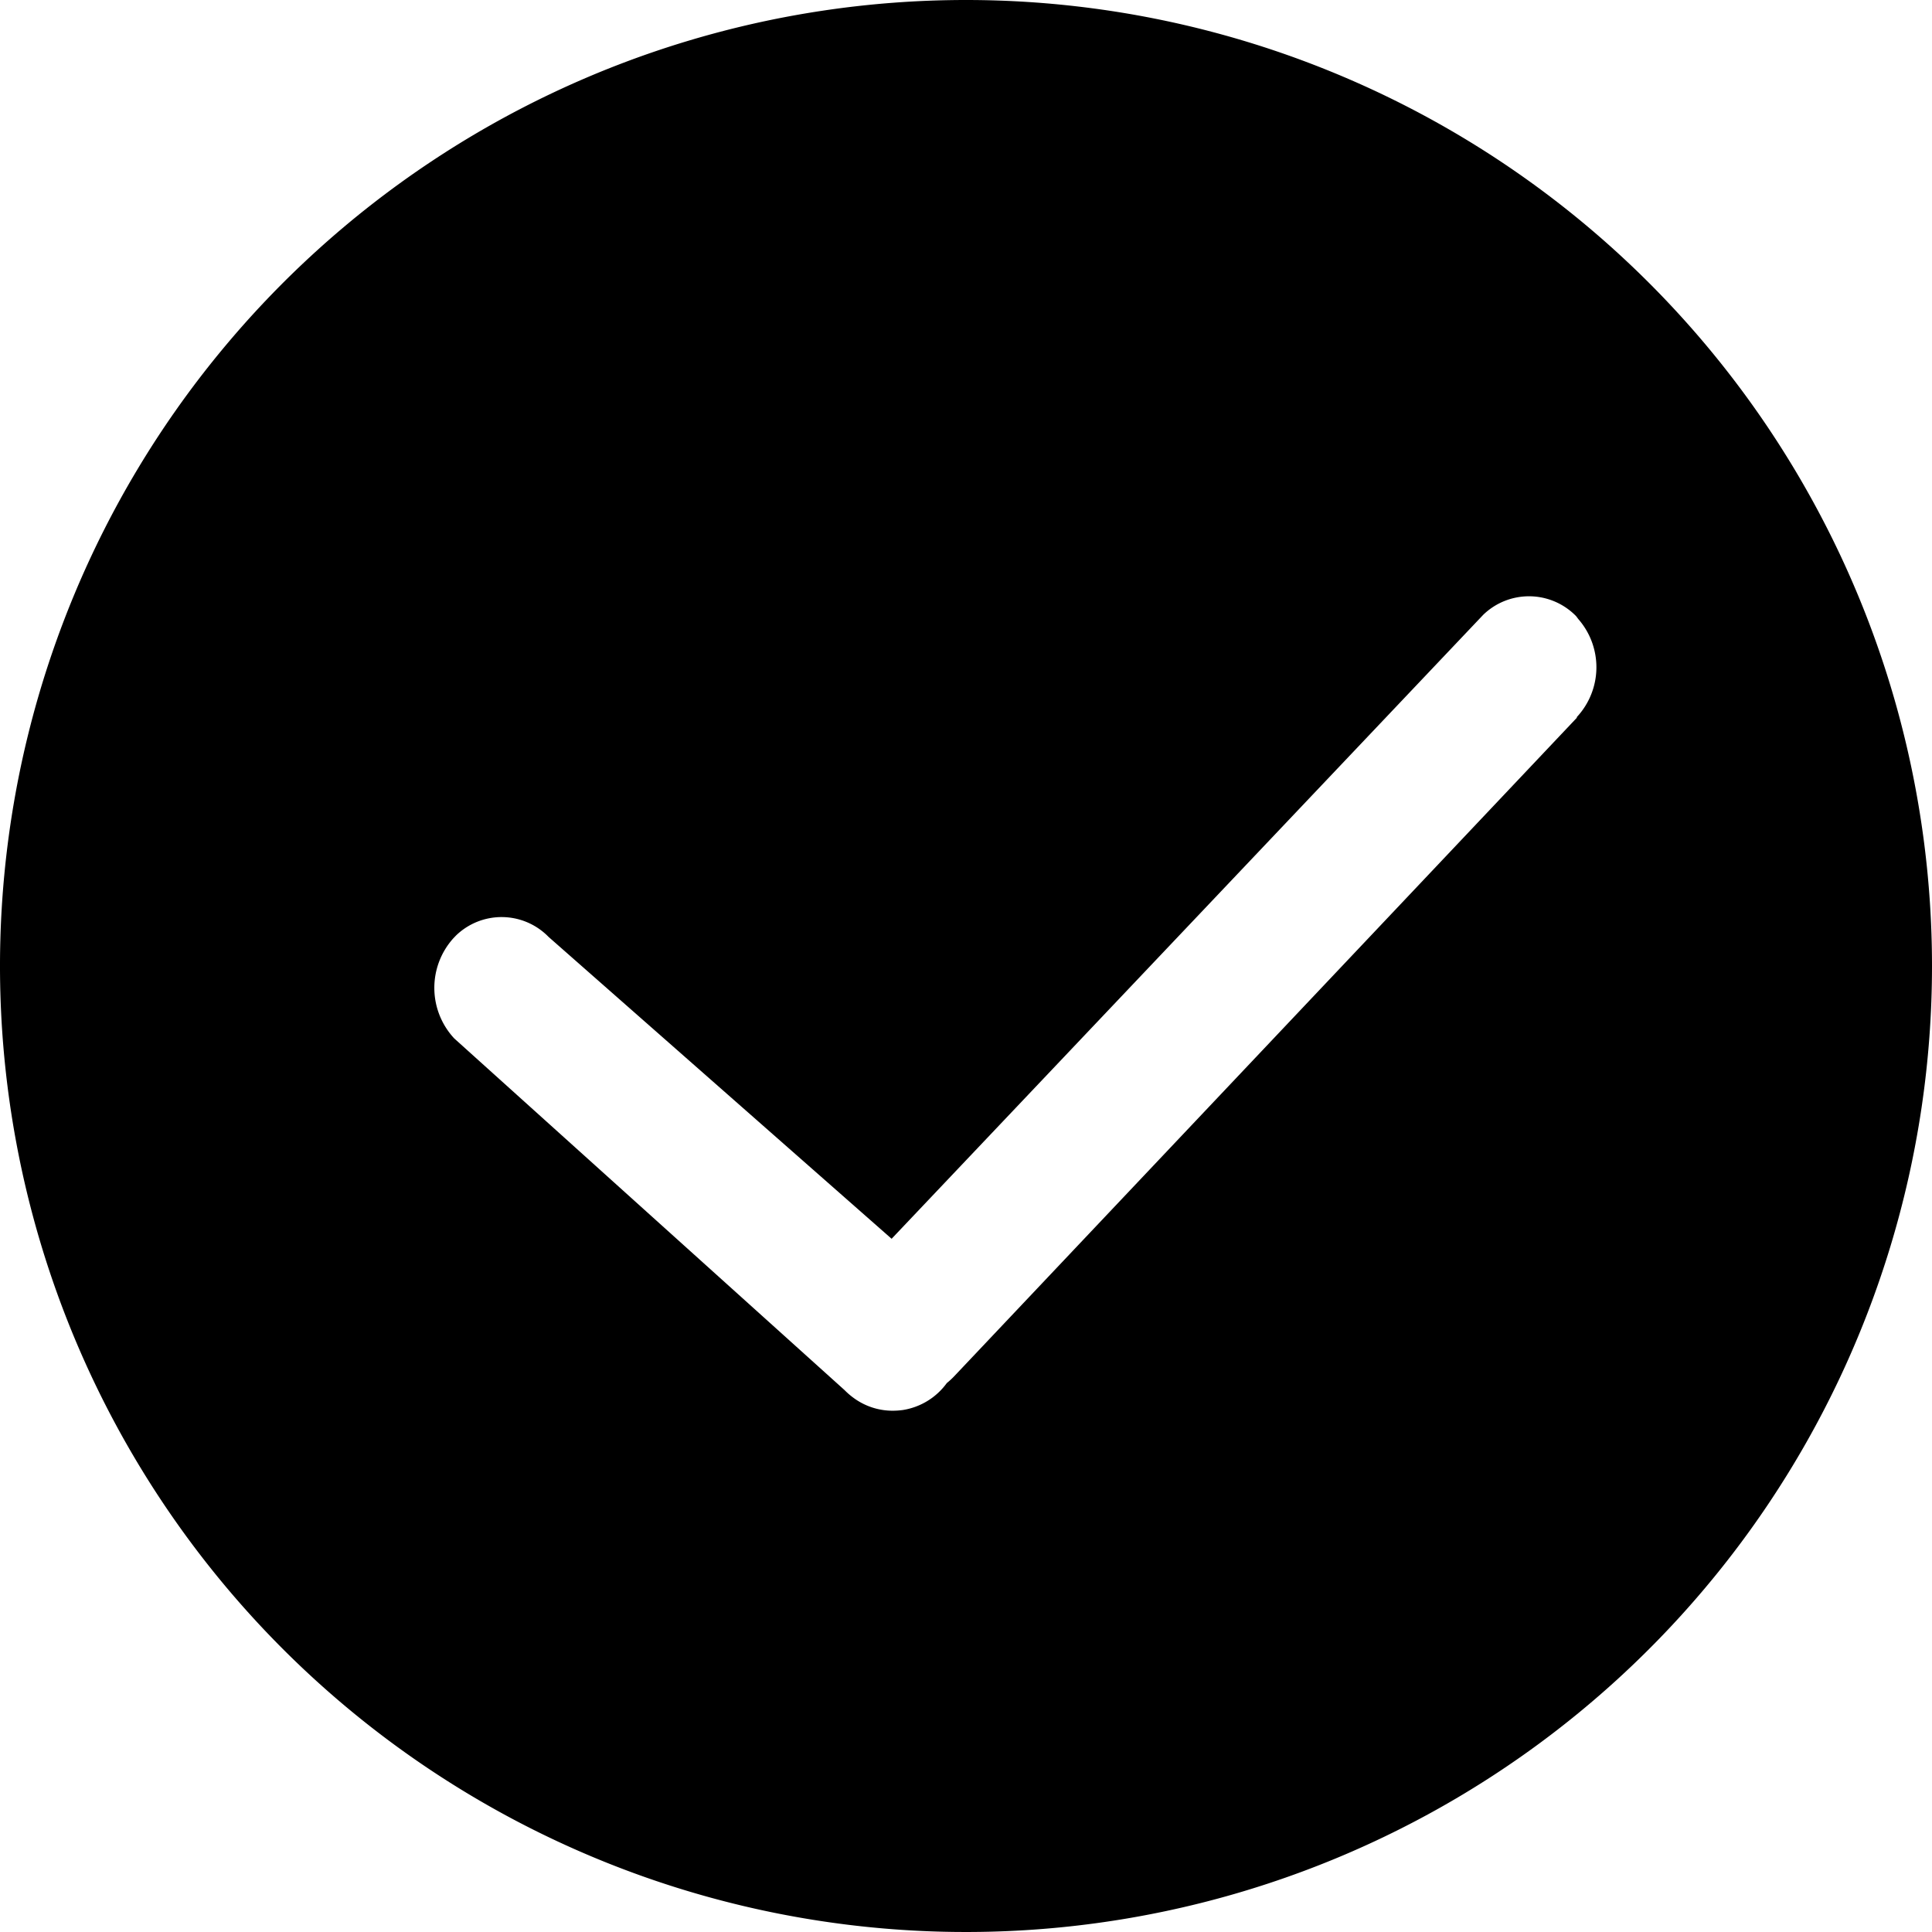 <svg xmlns="http://www.w3.org/2000/svg"  viewBox="0 0 16 16">
  <path id="check-fill-icon" d="M8,0a8,8,0,1,0,8,8A8,8,0,0,0,8,0m5.058,5.945L7.9,11.4a.649.649,0,0,1-.059.054.557.557,0,0,1-.363.223.631.631,0,0,1-.085.006.545.545,0,0,1-.325-.107.594.594,0,0,1-.074-.064L3.762,8.6a.614.614,0,0,1-.008-.829l.023-.024a.543.543,0,0,1,.766.012l2.841,2.5,4.9-5.168a.545.545,0,0,1,.769.012l.018.024a.606.606,0,0,1-.012.811" fill="current"/>
</svg>
